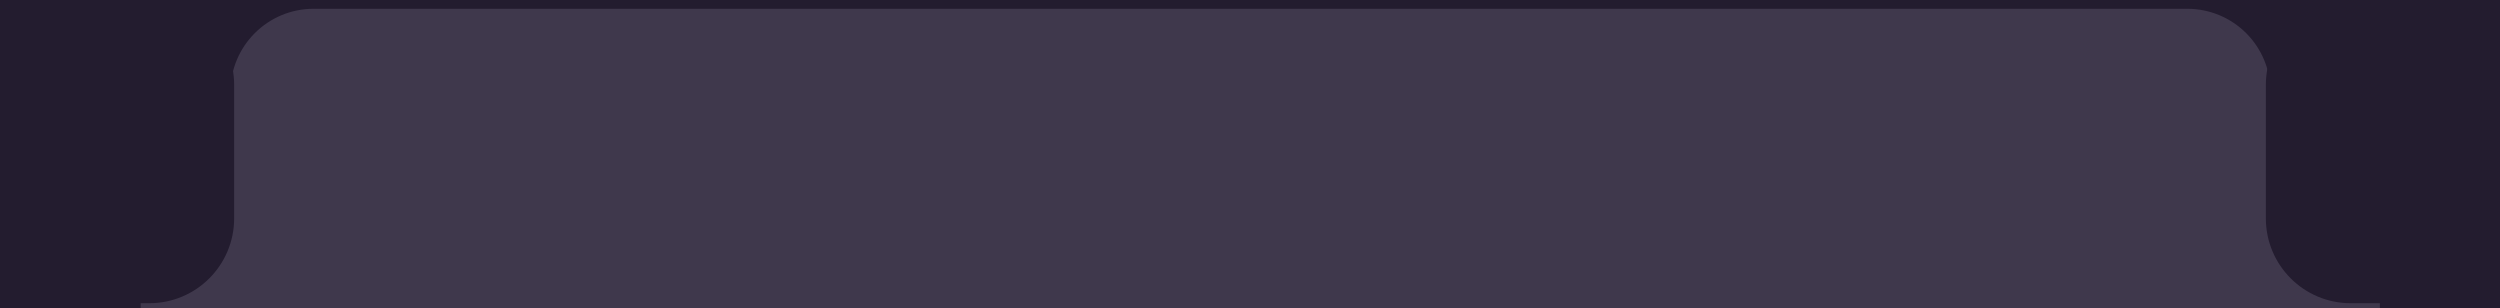 <svg version="1.1" viewBox="0.0 0.0 864.0 106.559" fill="none" stroke="none" stroke-linecap="square" stroke-miterlimit="10" xmlns:xlink="http://www.w3.org/1999/xlink" xmlns="http://www.w3.org/2000/svg"><clipPath id="p.0"><path d="m0 0l864.0 0l0 106.559l-864.0 0l0 -106.559z" clip-rule="nonzero"/></clipPath><g clip-path="url(#p.0)"><path fill="#231c2f" d="m0 0l864.0 0l0 106.559l-864.0 0z" fill-rule="evenodd"/><path fill="#3f384c" d="m79.63 31.791l0 0c0 -15.882 12.875 -28.757 28.757 -28.757l647.558 0c7.627 0 14.941 3.03 20.334 8.423c5.393 5.393 8.423 12.707 8.423 20.334l0 45.255c0 15.882 -12.875 28.757 -28.757 28.757l-647.558 0c-15.882 0 -28.757 -12.875 -28.757 -28.757z" fill-rule="evenodd"/><path fill="#3f384c" d="m48.613 62.997l773.865 0l0 43.563l-773.865 0z" fill-rule="evenodd"/><path fill="#231c2f" d="m783.08 29.324l0 0c0 -16.194 13.128 -29.322 29.322 -29.322l70.287 0l0 0c7.777 0 15.235 3.089 20.734 8.588c5.499 5.499 8.588 12.957 8.588 20.734l0 46.144c0 16.194 -13.128 29.322 -29.322 29.322l-70.287 0c-16.194 0 -29.322 -13.128 -29.322 -29.322z" fill-rule="evenodd"/><path fill="#231c2f" d="m-48.009 29.324l0 0c0 -16.194 13.128 -29.322 29.322 -29.322l70.287 0l0 0c7.777 0 15.235 3.089 20.734 8.588c5.499 5.499 8.588 12.957 8.588 20.734l0 46.144c0 16.194 -13.128 29.322 -29.322 29.322l-70.287 0c-16.194 0 -29.322 -13.128 -29.322 -29.322z" fill-rule="evenodd"/></g></svg>